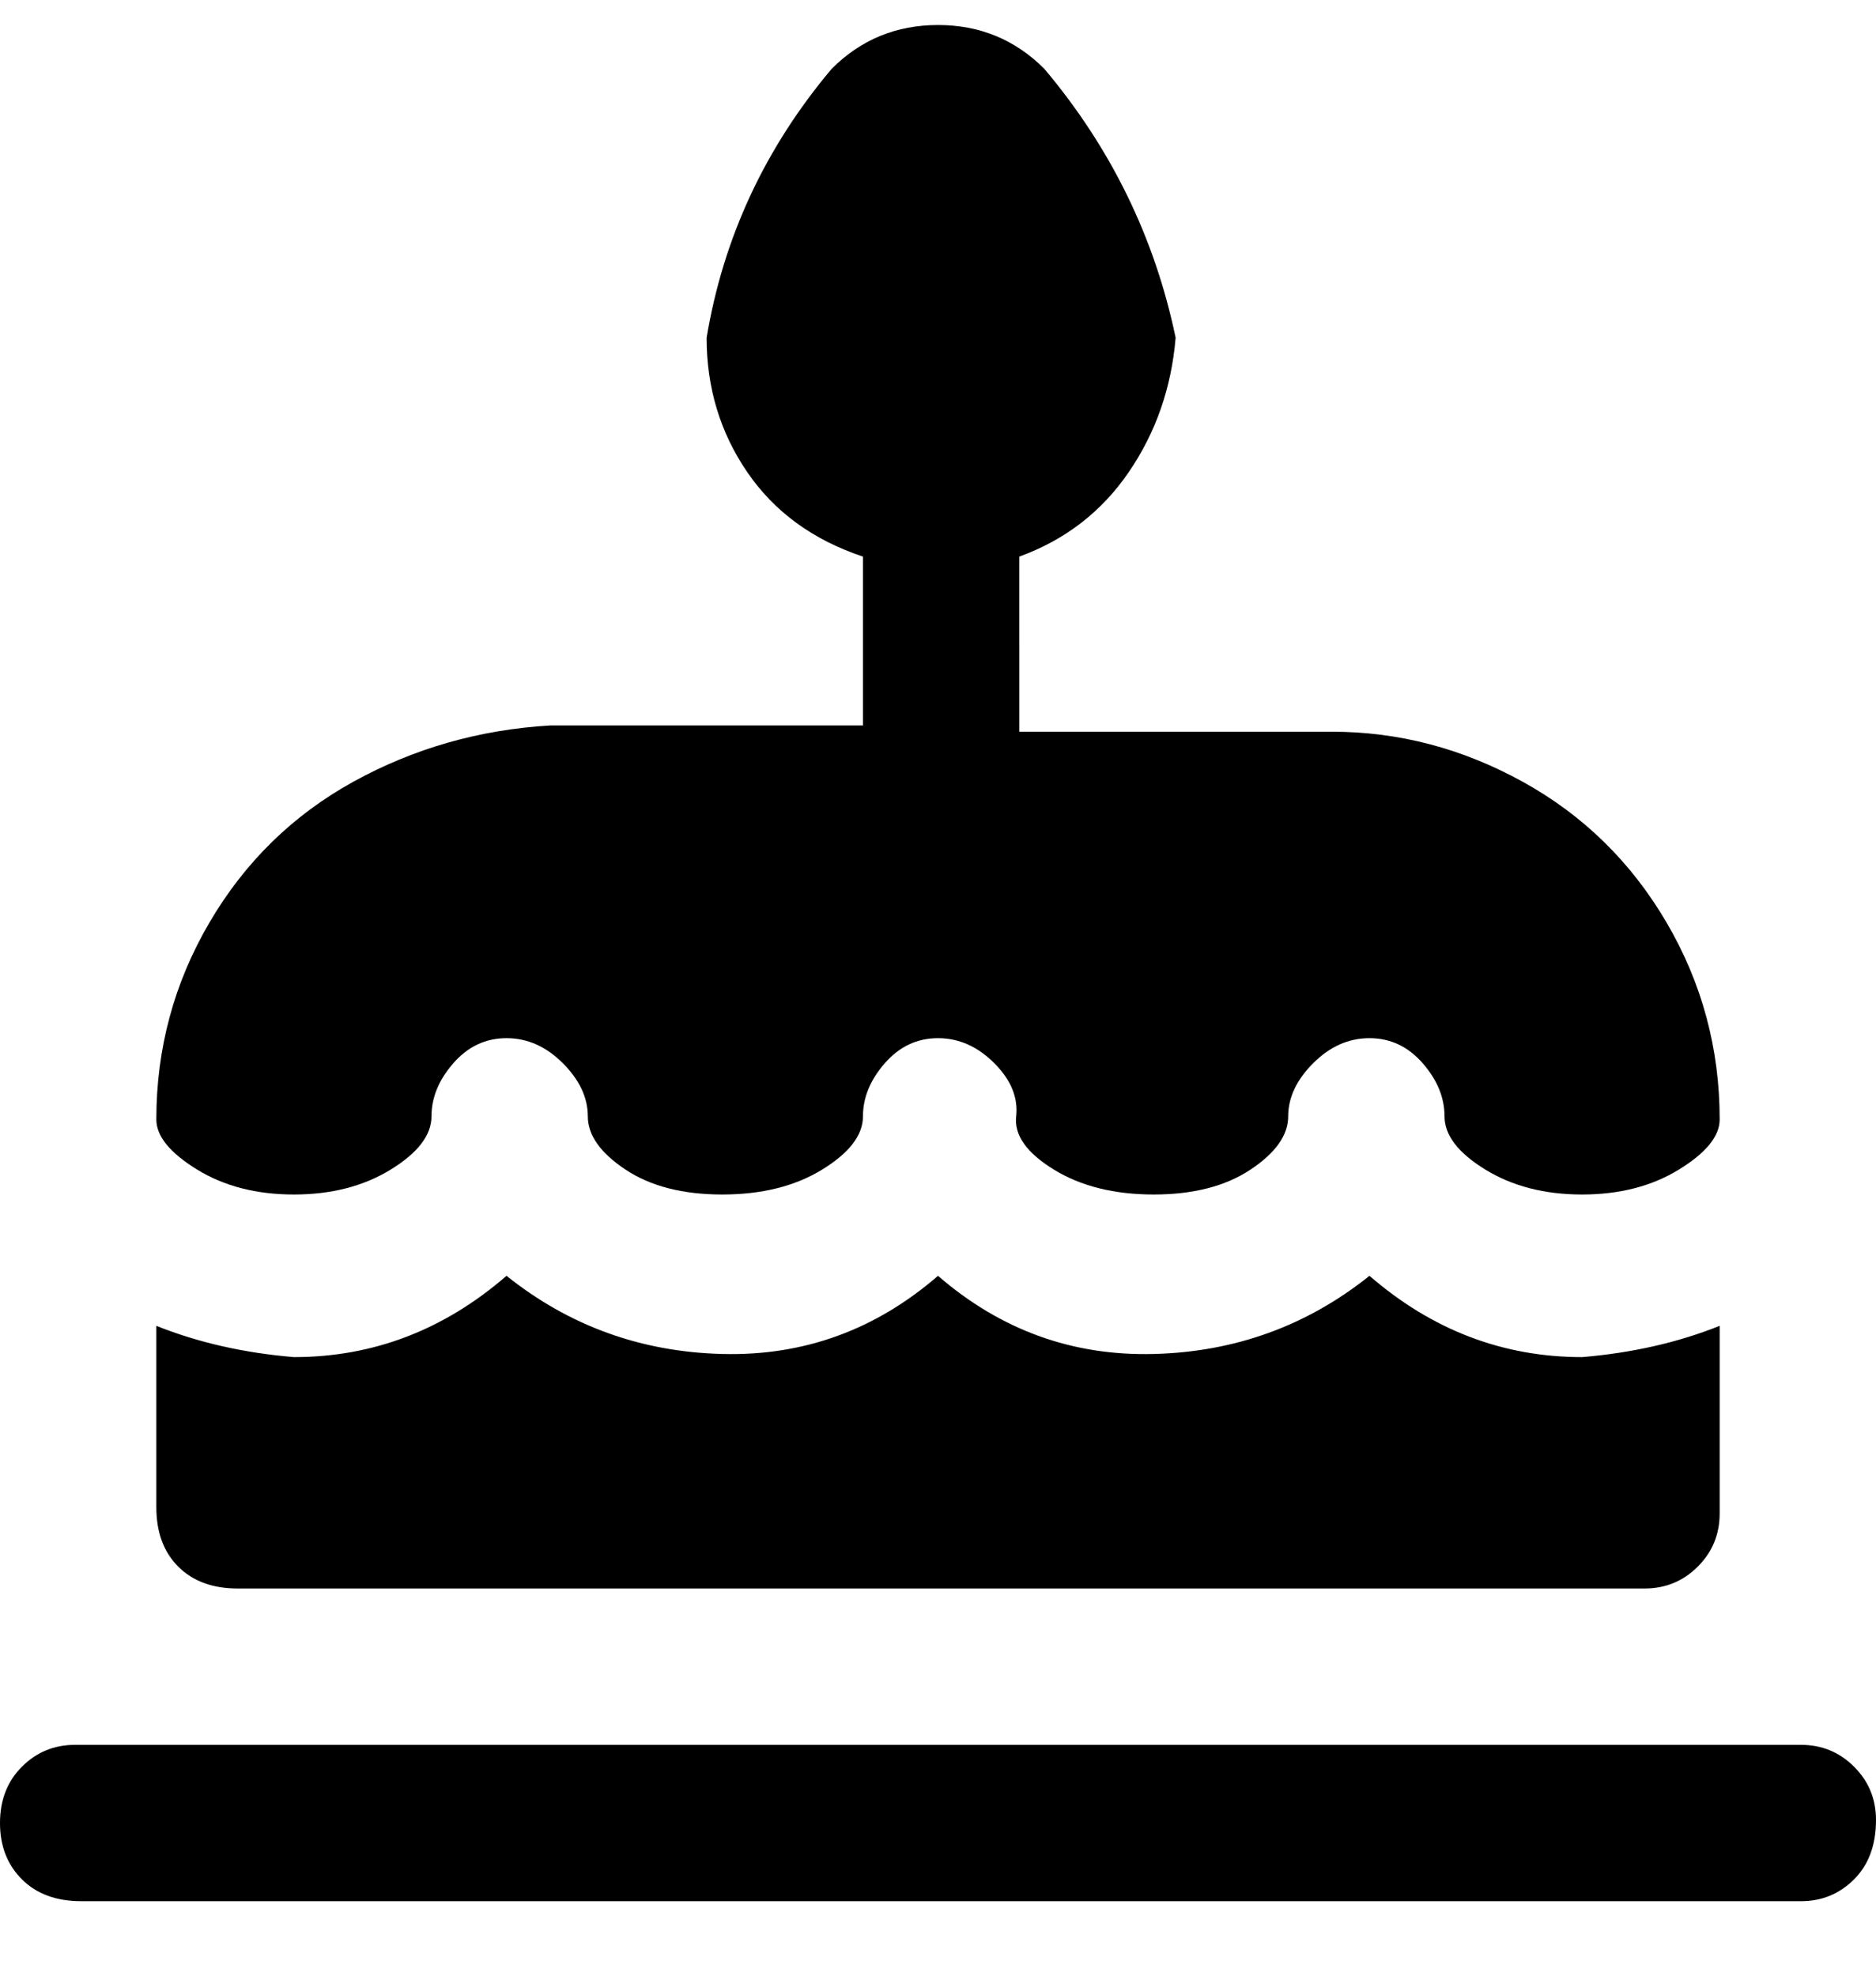 <svg viewBox="0 0 300 316" xmlns="http://www.w3.org/2000/svg"><path d="M300 291q0 6-3.5 9.5T288 304H13q-6 0-9.5-3.5t-3.5-9q0-5.5 3.5-9T12 279h276q5 0 8.5 3.5t3.5 8.5zM47 191q9 0 15.5-4t6.5-8.5q0-4.5 3.5-8.5t8.5-4q5 0 9 4t4 8.5q0 4.5 6 8.5t15.5 4q9.5 0 16-4t6.5-8.5q0-4.5 3.5-8.5t8.5-4q5 0 9 4t3.5 8.5q-.5 4.5 6 8.5t16 4q9.5 0 15.5-4t6-8.5q0-4.5 4-8.5t9-4q5 0 8.5 4t3.5 8.5q0 4.5 6.5 8.5t15.5 4q9 0 15.5-4t6.5-8q0-17-8.5-31.5t-23-22.5q-14.5-8-30.5-8h-50V89q11-4 17.5-13.5T188 54q-5-24-21-43-7-7-17-7t-17 7q-16 19-20 43 0 12 6.5 21.5T138 89v27H88q-17 1-31.5 9t-23 22.5Q25 162 25 179q0 4 6.5 8t15.5 4zm-9 63h225q5 0 8.5-3.5t3.5-8.5v-30q-10 4-22 5-19 0-34-13-15 12-34.5 12.5T150 204q-15 13-34.5 12.5T81 204q-15 13-34 13-12-1-22-5v29q0 6 3.5 9.5T38 254z"/></svg>